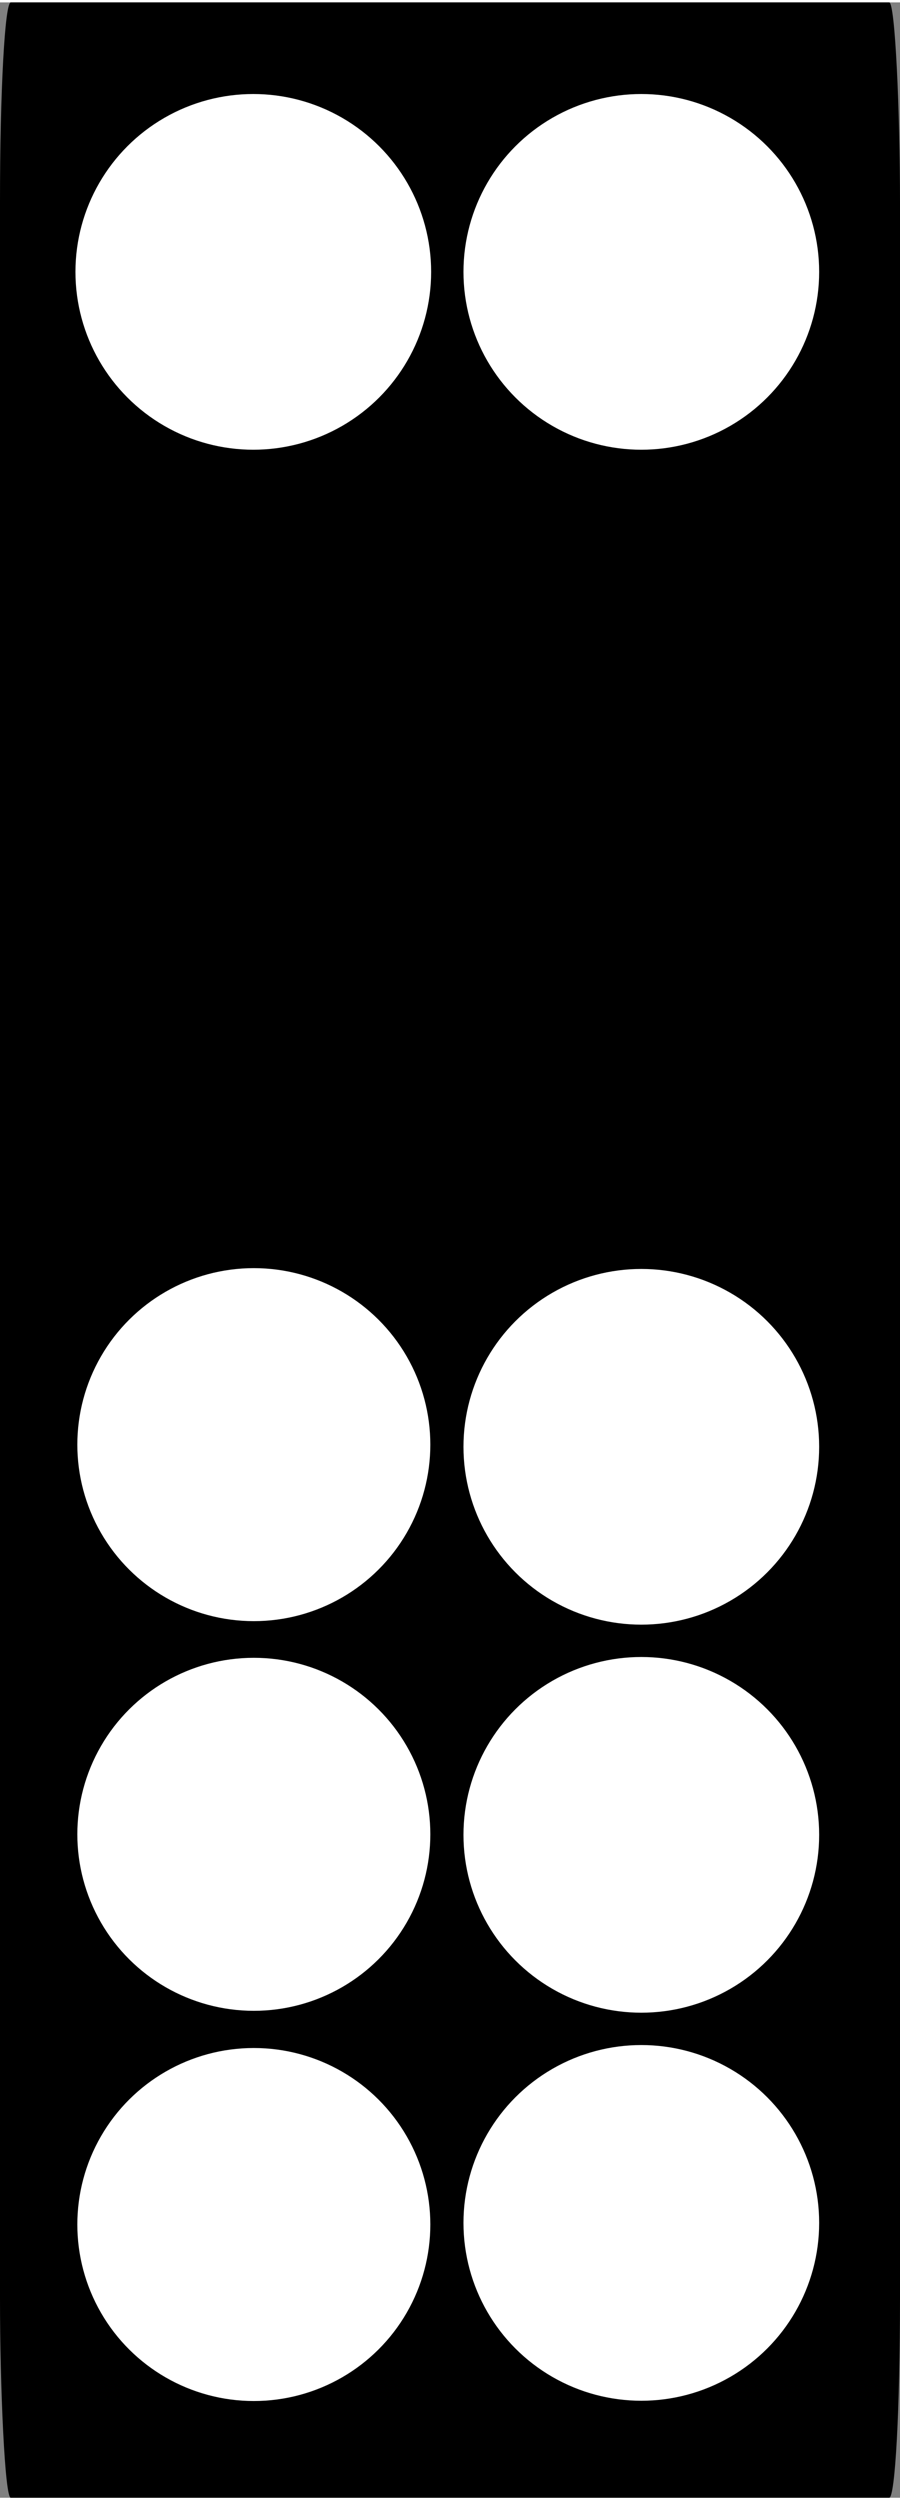 <?xml version="1.0" encoding="UTF-8"?>
<!DOCTYPE svg PUBLIC "-//W3C//DTD SVG 1.1//EN" "http://www.w3.org/Graphics/SVG/1.1/DTD/svg11.dtd">
<!-- Creator: CorelDRAW 2018 (64-Bit) -->
<svg xmlns="http://www.w3.org/2000/svg" xml:space="preserve" width="36px" height="100px" version="1.1" style="shape-rendering:geometricPrecision; text-rendering:geometricPrecision; image-rendering:optimizeQuality; fill-rule:evenodd; clip-rule:evenodd"
viewBox="0 0 1.67 4.63"
 xmlns:xlink="http://www.w3.org/1999/xlink">
 <rect x="0" y="0" width="1.67" height="4.63" fill="#808080" stroke="none"/>
 <defs>
  <style type="text/css">
   <![CDATA[
    .fil0 {fill:black}
    .fil1 {fill:white}
   ]]>
  </style>
 </defs>
 <g id="Layer_x0020_1">
  <g id="_2339815887872">
   <rect class="fil0" width="1.67" height="4.63" rx="0.02" ry="0.37"/>
   <circle class="fil1" cx="0.47" cy="0.5" r="0.33"/>
   <circle class="fil1" cx="1.19" cy="0.5" r="0.33"/>
   <circle class="fil1" transform="matrix(3.29825E-15 0.125 -0.125 3.29827E-15 0.471 2.676)" r="2.62"/>
   <circle class="fil1" transform="matrix(3.29825E-15 0.125 -0.125 3.29827E-15 0.471 3.399)" r="2.62"/>
   <circle class="fil1" transform="matrix(3.29825E-15 0.125 -0.125 3.29827E-15 0.471 4.123)" r="2.62"/>
   <circle class="fil1" cx="1.19" cy="2.68" r="0.33"/>
   <circle class="fil1" cx="1.19" cy="3.4" r="0.33"/>
   <circle class="fil1" cx="1.19" cy="4.12" r="0.33"/>
  </g>
 </g>
</svg>
